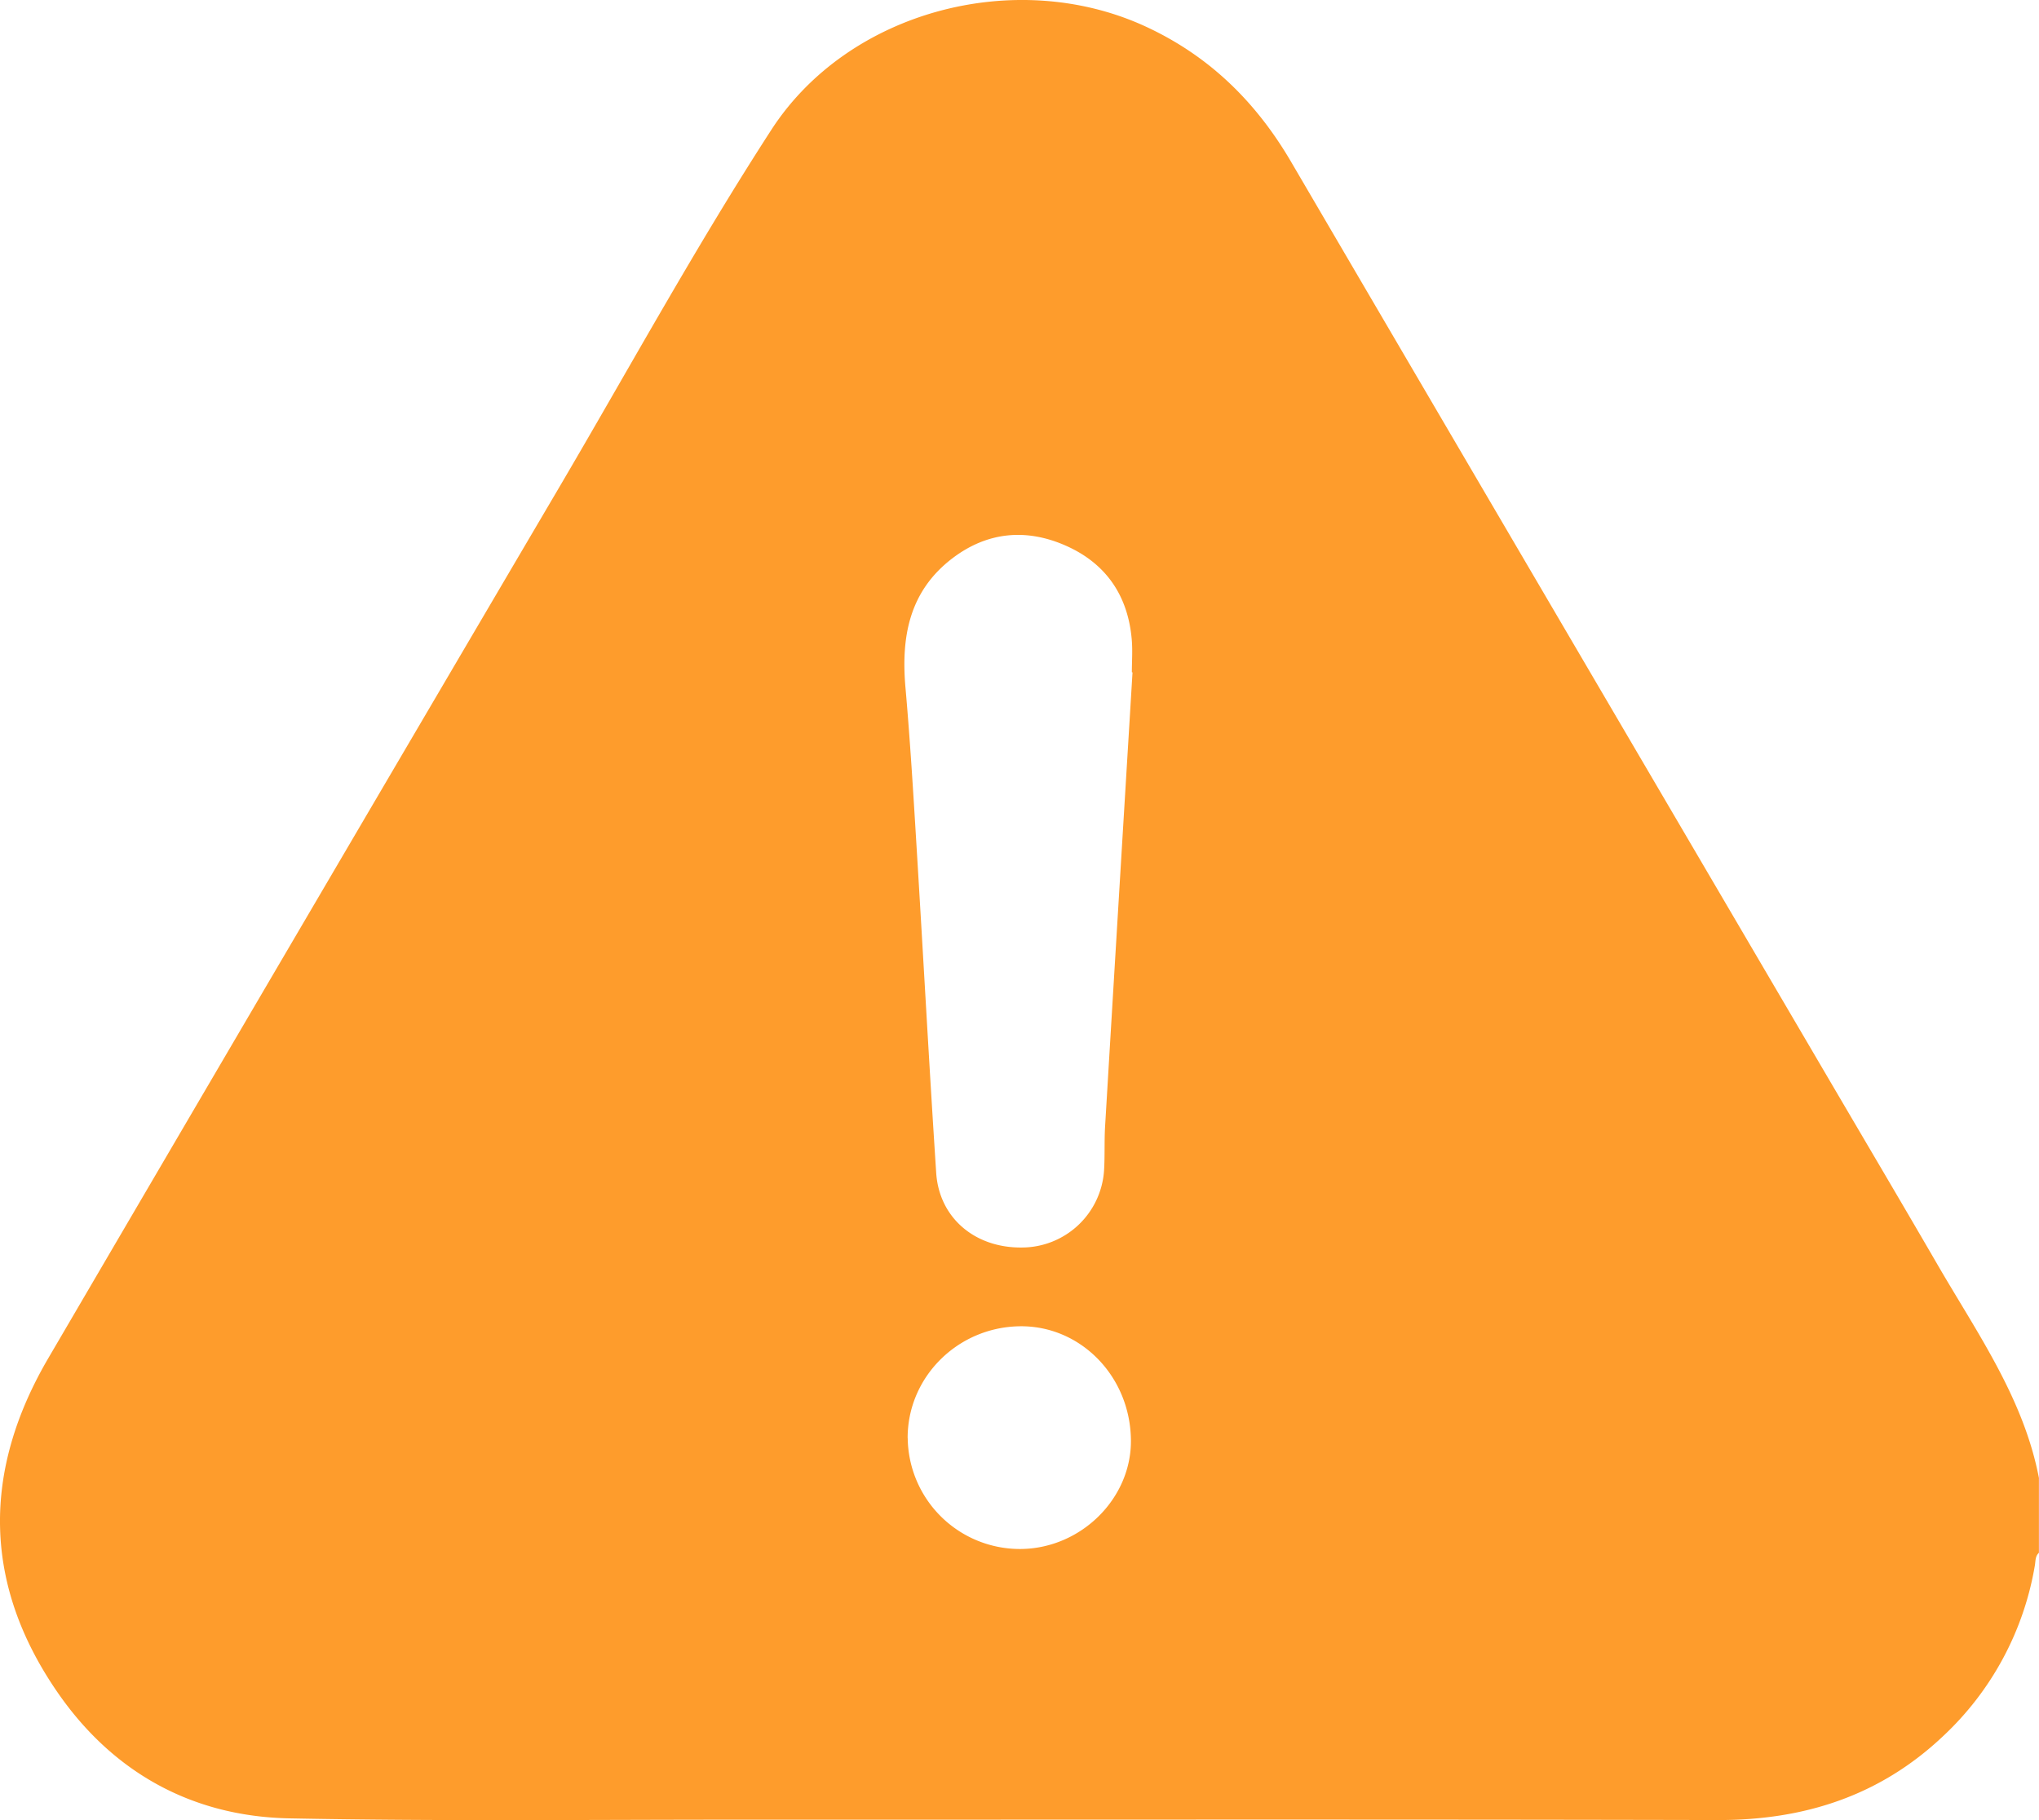 <svg width="28" height="25" fill="none" xmlns="http://www.w3.org/2000/svg"><path d="M27.999 20.306v1.022c-.053.048-.045.114-.056.175a4.15 4.15 0 0 1-1.27 2.353c-.86.809-1.895 1.145-3.079 1.143-4.5-.011-9-.004-13.498-.005-2.04 0-4.082.022-6.12-.018-1.34-.026-2.423-.633-3.177-1.718-1.036-1.492-1.047-3.046-.135-4.604 2.324-3.972 4.652-7.942 6.985-11.909.976-1.658 1.898-3.348 2.944-4.963C11.647.154 13.94-.453 15.716.357c.884.404 1.53 1.04 2.012 1.863 2.438 4.166 4.88 8.33 7.322 12.494.518.884 1.04 1.766 1.554 2.652.546.943 1.187 1.842 1.396 2.94h-.001ZM15.553 9.235h-.01c0-.153.012-.306-.002-.456-.052-.592-.347-1.034-.896-1.28s-1.087-.196-1.567.17c-.598.456-.706 1.089-.643 1.785.062.706.105 1.412.148 2.119.093 1.512.174 3.024.273 4.535.04.62.532 1.034 1.175 1.027a1.133 1.133 0 0 0 1.13-1.056c.013-.205.002-.412.015-.618.124-2.075.25-4.15.376-6.226Zm-3.088 10.518a1.541 1.541 0 0 0 1.54 1.523c.835 0 1.538-.694 1.525-1.504-.013-.877-.701-1.572-1.536-1.555-.85.017-1.532.702-1.53 1.536Z" fill="#FE9C2C"/></svg>